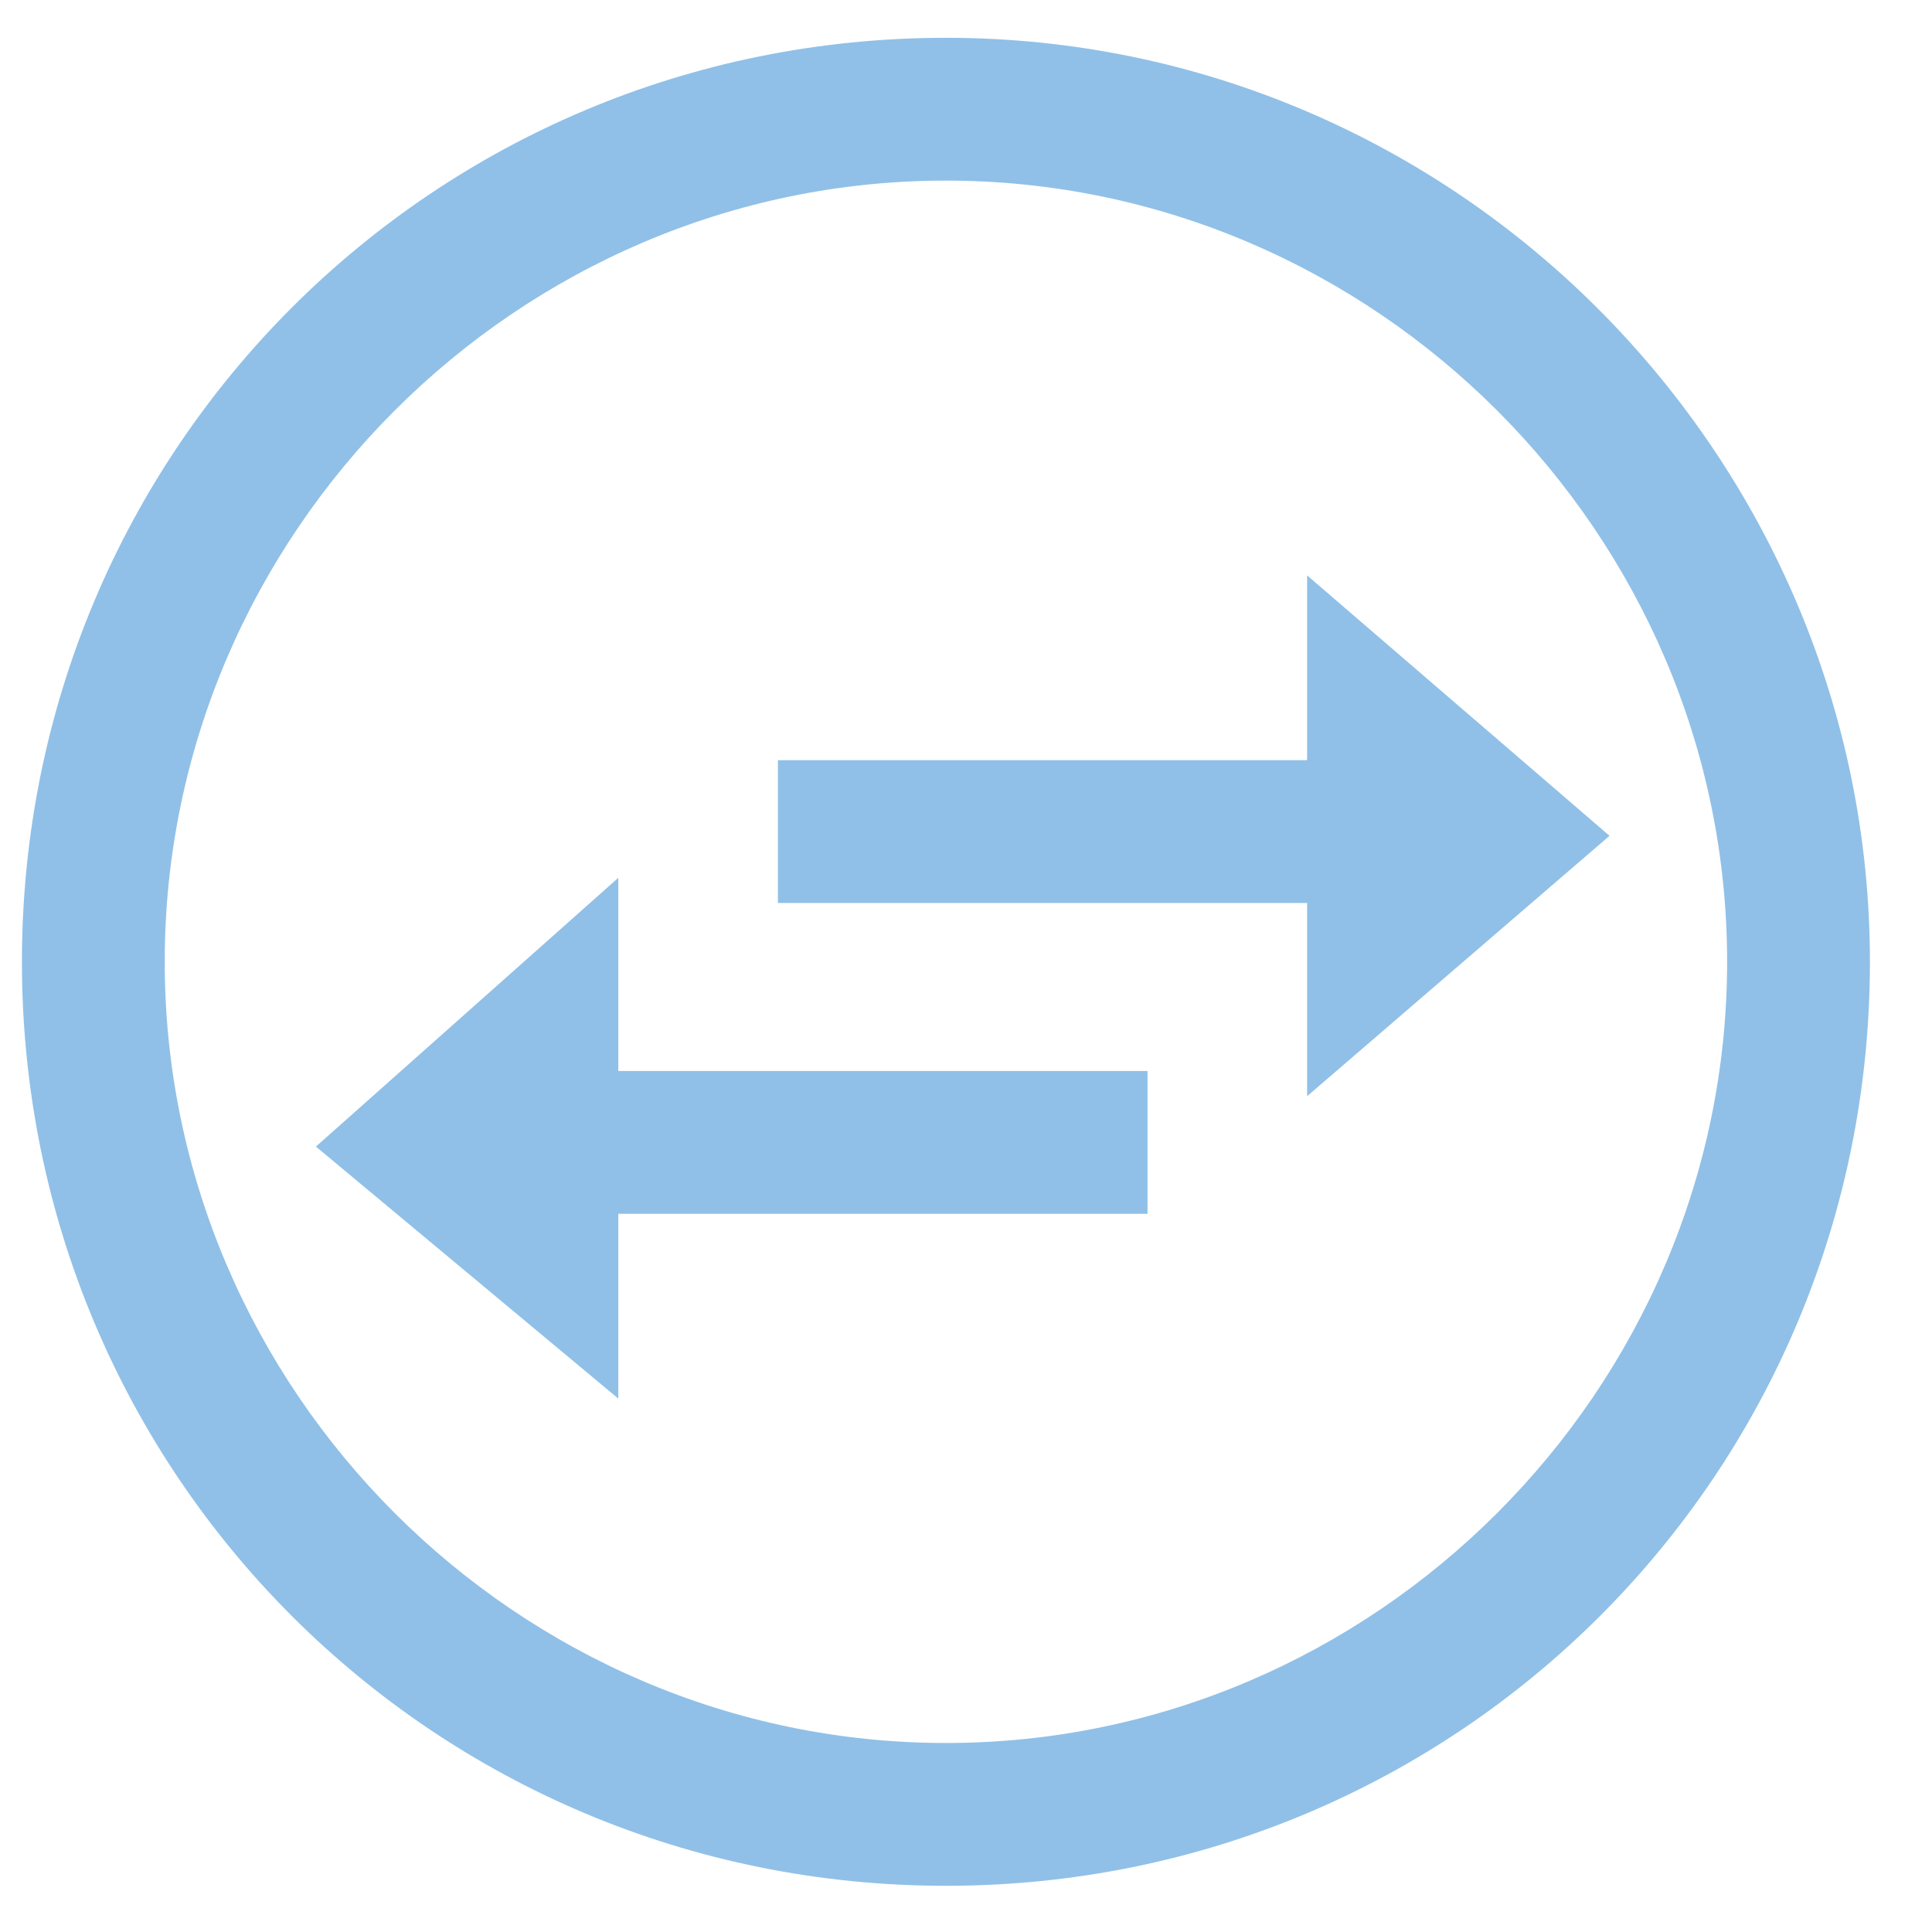 <svg width="23" height="23" viewBox="0 0 23 23" fill="none" xmlns="http://www.w3.org/2000/svg">
<path d="M19.161 9.95L15.561 6.85V7.35V9.05H9.261V10.75H15.561V13.05L19.161 9.95Z" fill="#90C0E7"/>
<path d="M7.361 10.45L3.761 13.65L7.361 16.65V16.15V14.45H13.661V12.75H7.361V10.45Z" fill="#90C0E7"/>
<path d="M22.261 11.45C22.261 17.55 17.361 22.45 11.261 22.45C5.161 22.45 0.261 17.55 0.261 11.45C0.261 5.35 5.161 0.45 11.261 0.45C17.361 0.45 22.261 5.45 22.261 11.45ZM11.261 2.15C6.161 2.15 1.961 6.35 1.961 11.45C1.961 16.55 6.161 20.75 11.261 20.75C16.361 20.75 20.561 16.55 20.561 11.45C20.561 6.35 16.361 2.15 11.261 2.15Z" fill="#90C0E7"/>
</svg>
